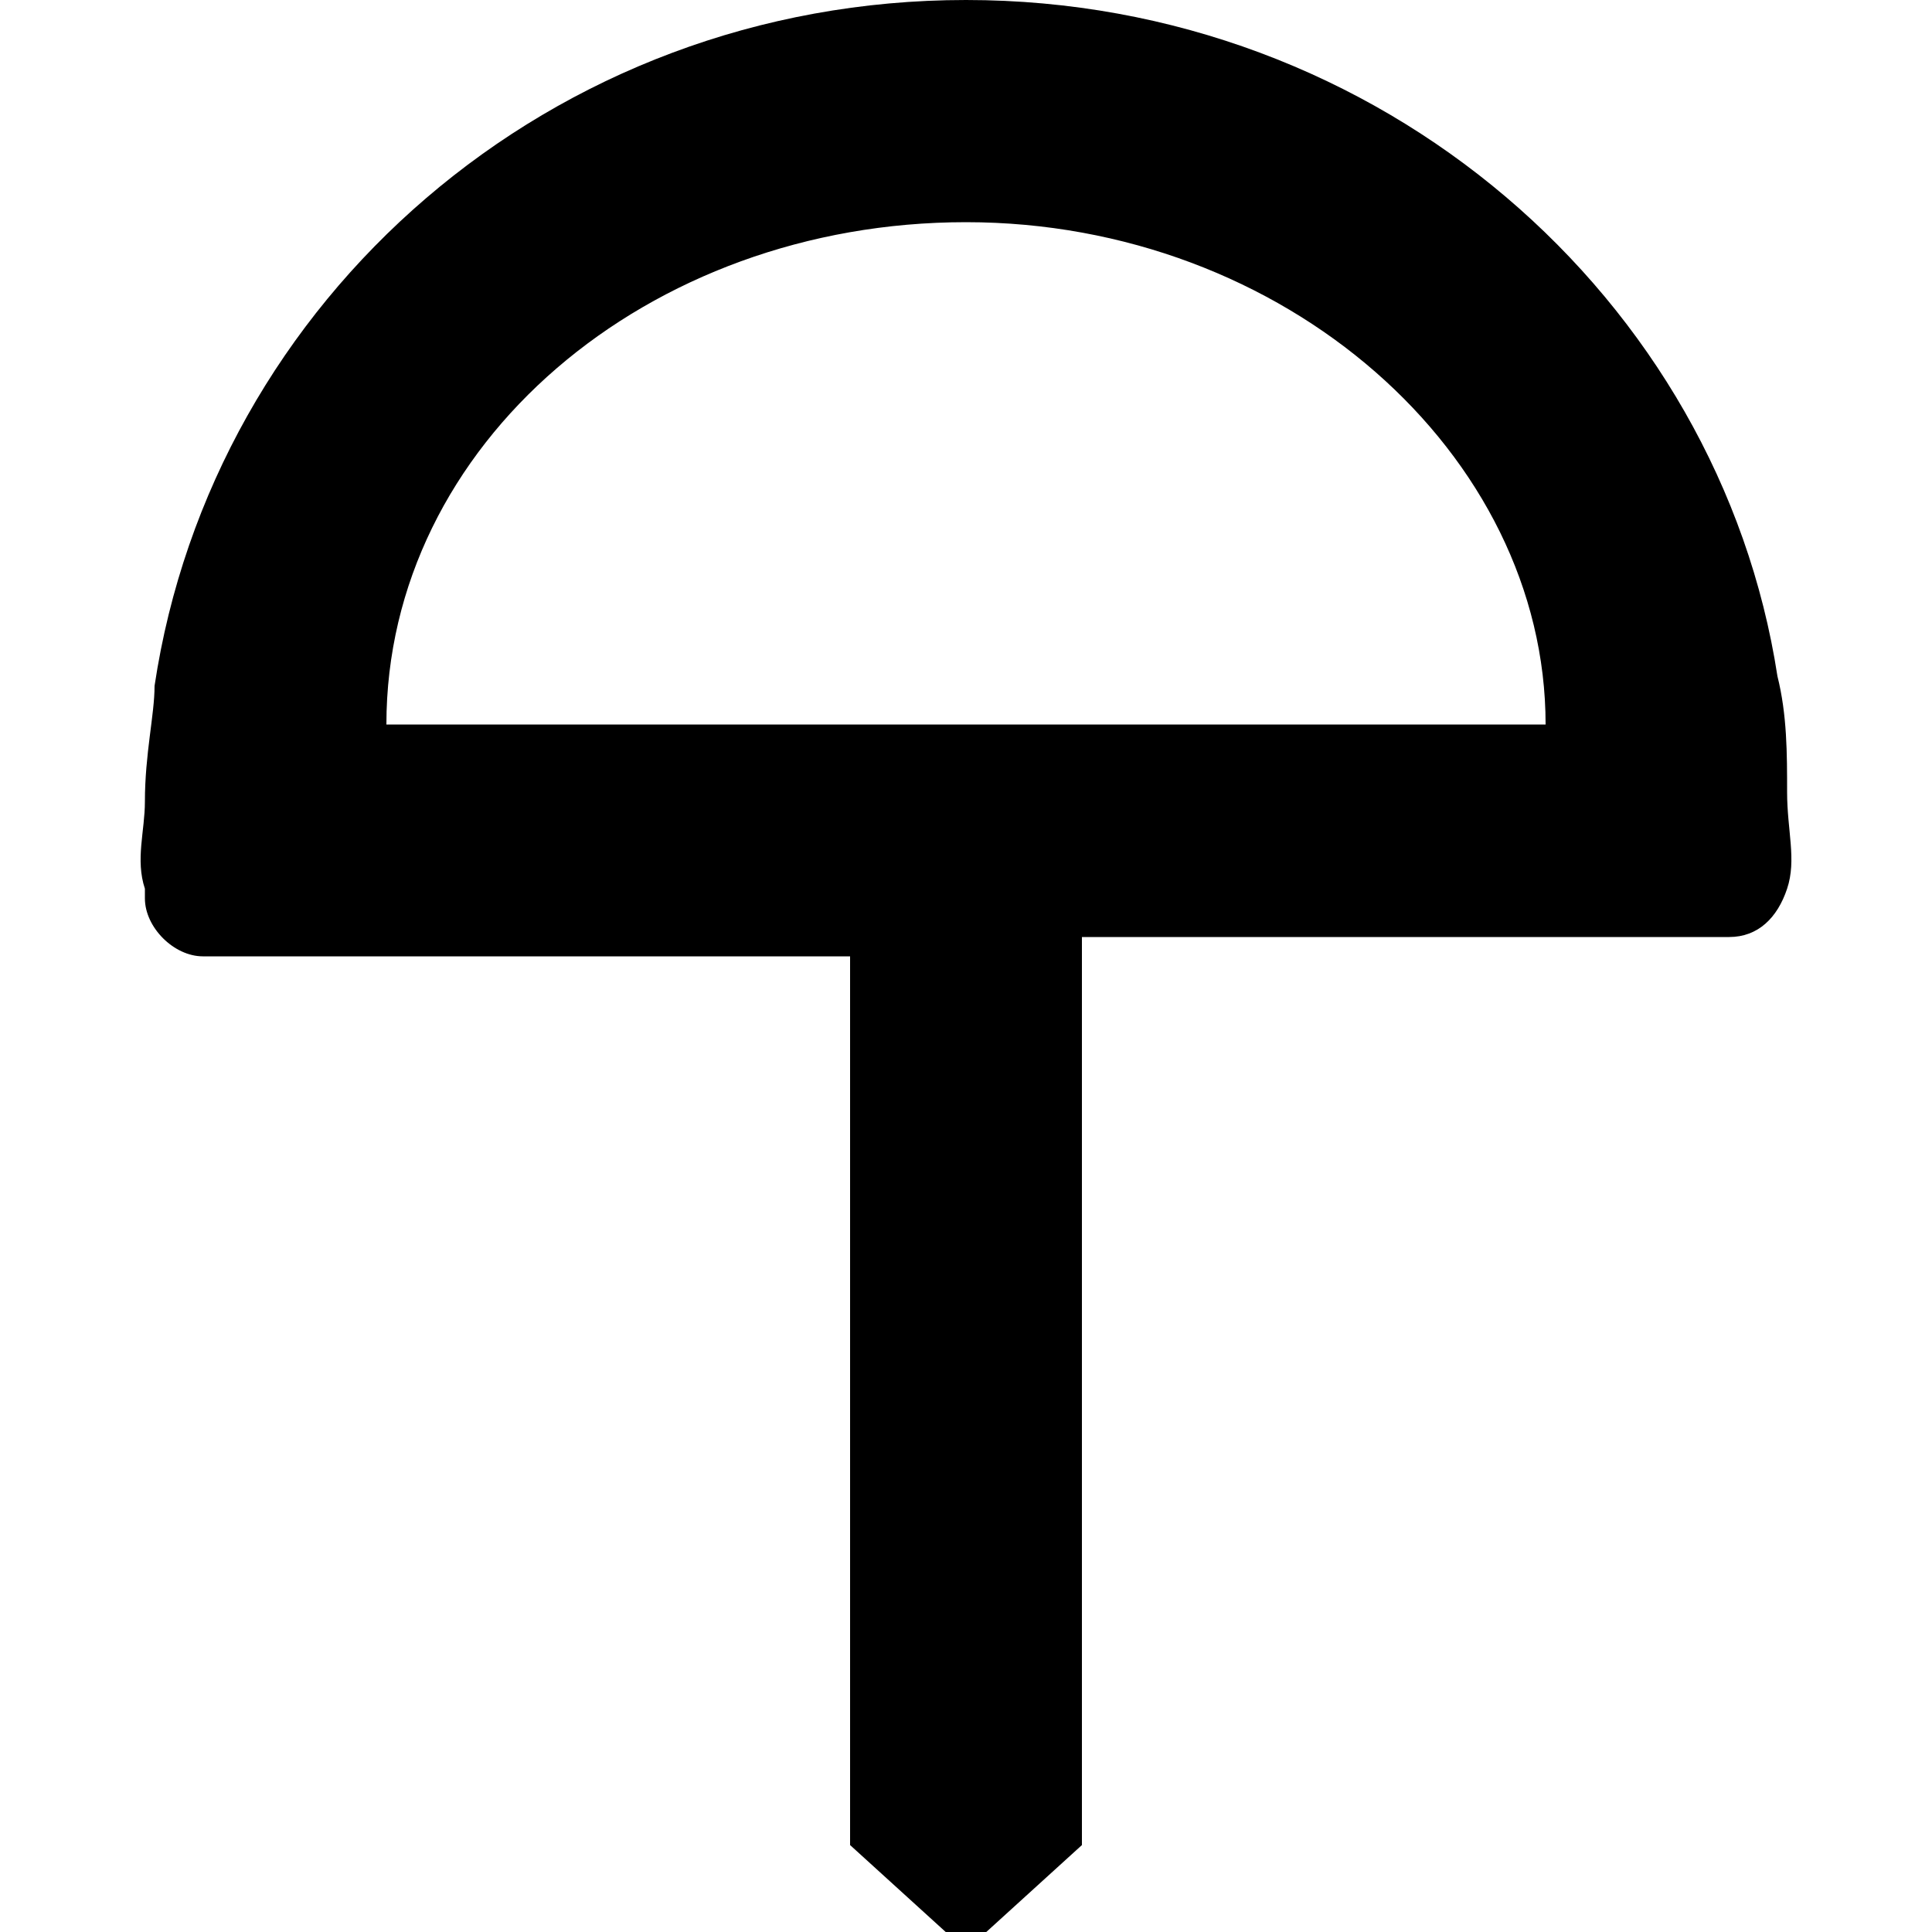 <svg viewBox="0 0 20 20"><path class="st0" d="M18.5 8.2c0-.4 0-.8-.1-1.2-.6-3.9-4.1-7-8.4-7S2.2 3.1 1.6 7.1c0 .3-.1.7-.1 1.2 0 .3-.1.6 0 .9v.1c0 .3.3.6.6.6h6.7v9.2l1.1 1h.2l1.1-1V9.7h6.7c.3 0 .5-.2.6-.5.1-.3 0-.6 0-1zM4 7.5c0-2.9 2.7-5.2 6-5.2s6 2.4 6 5.2H4z"/></svg>